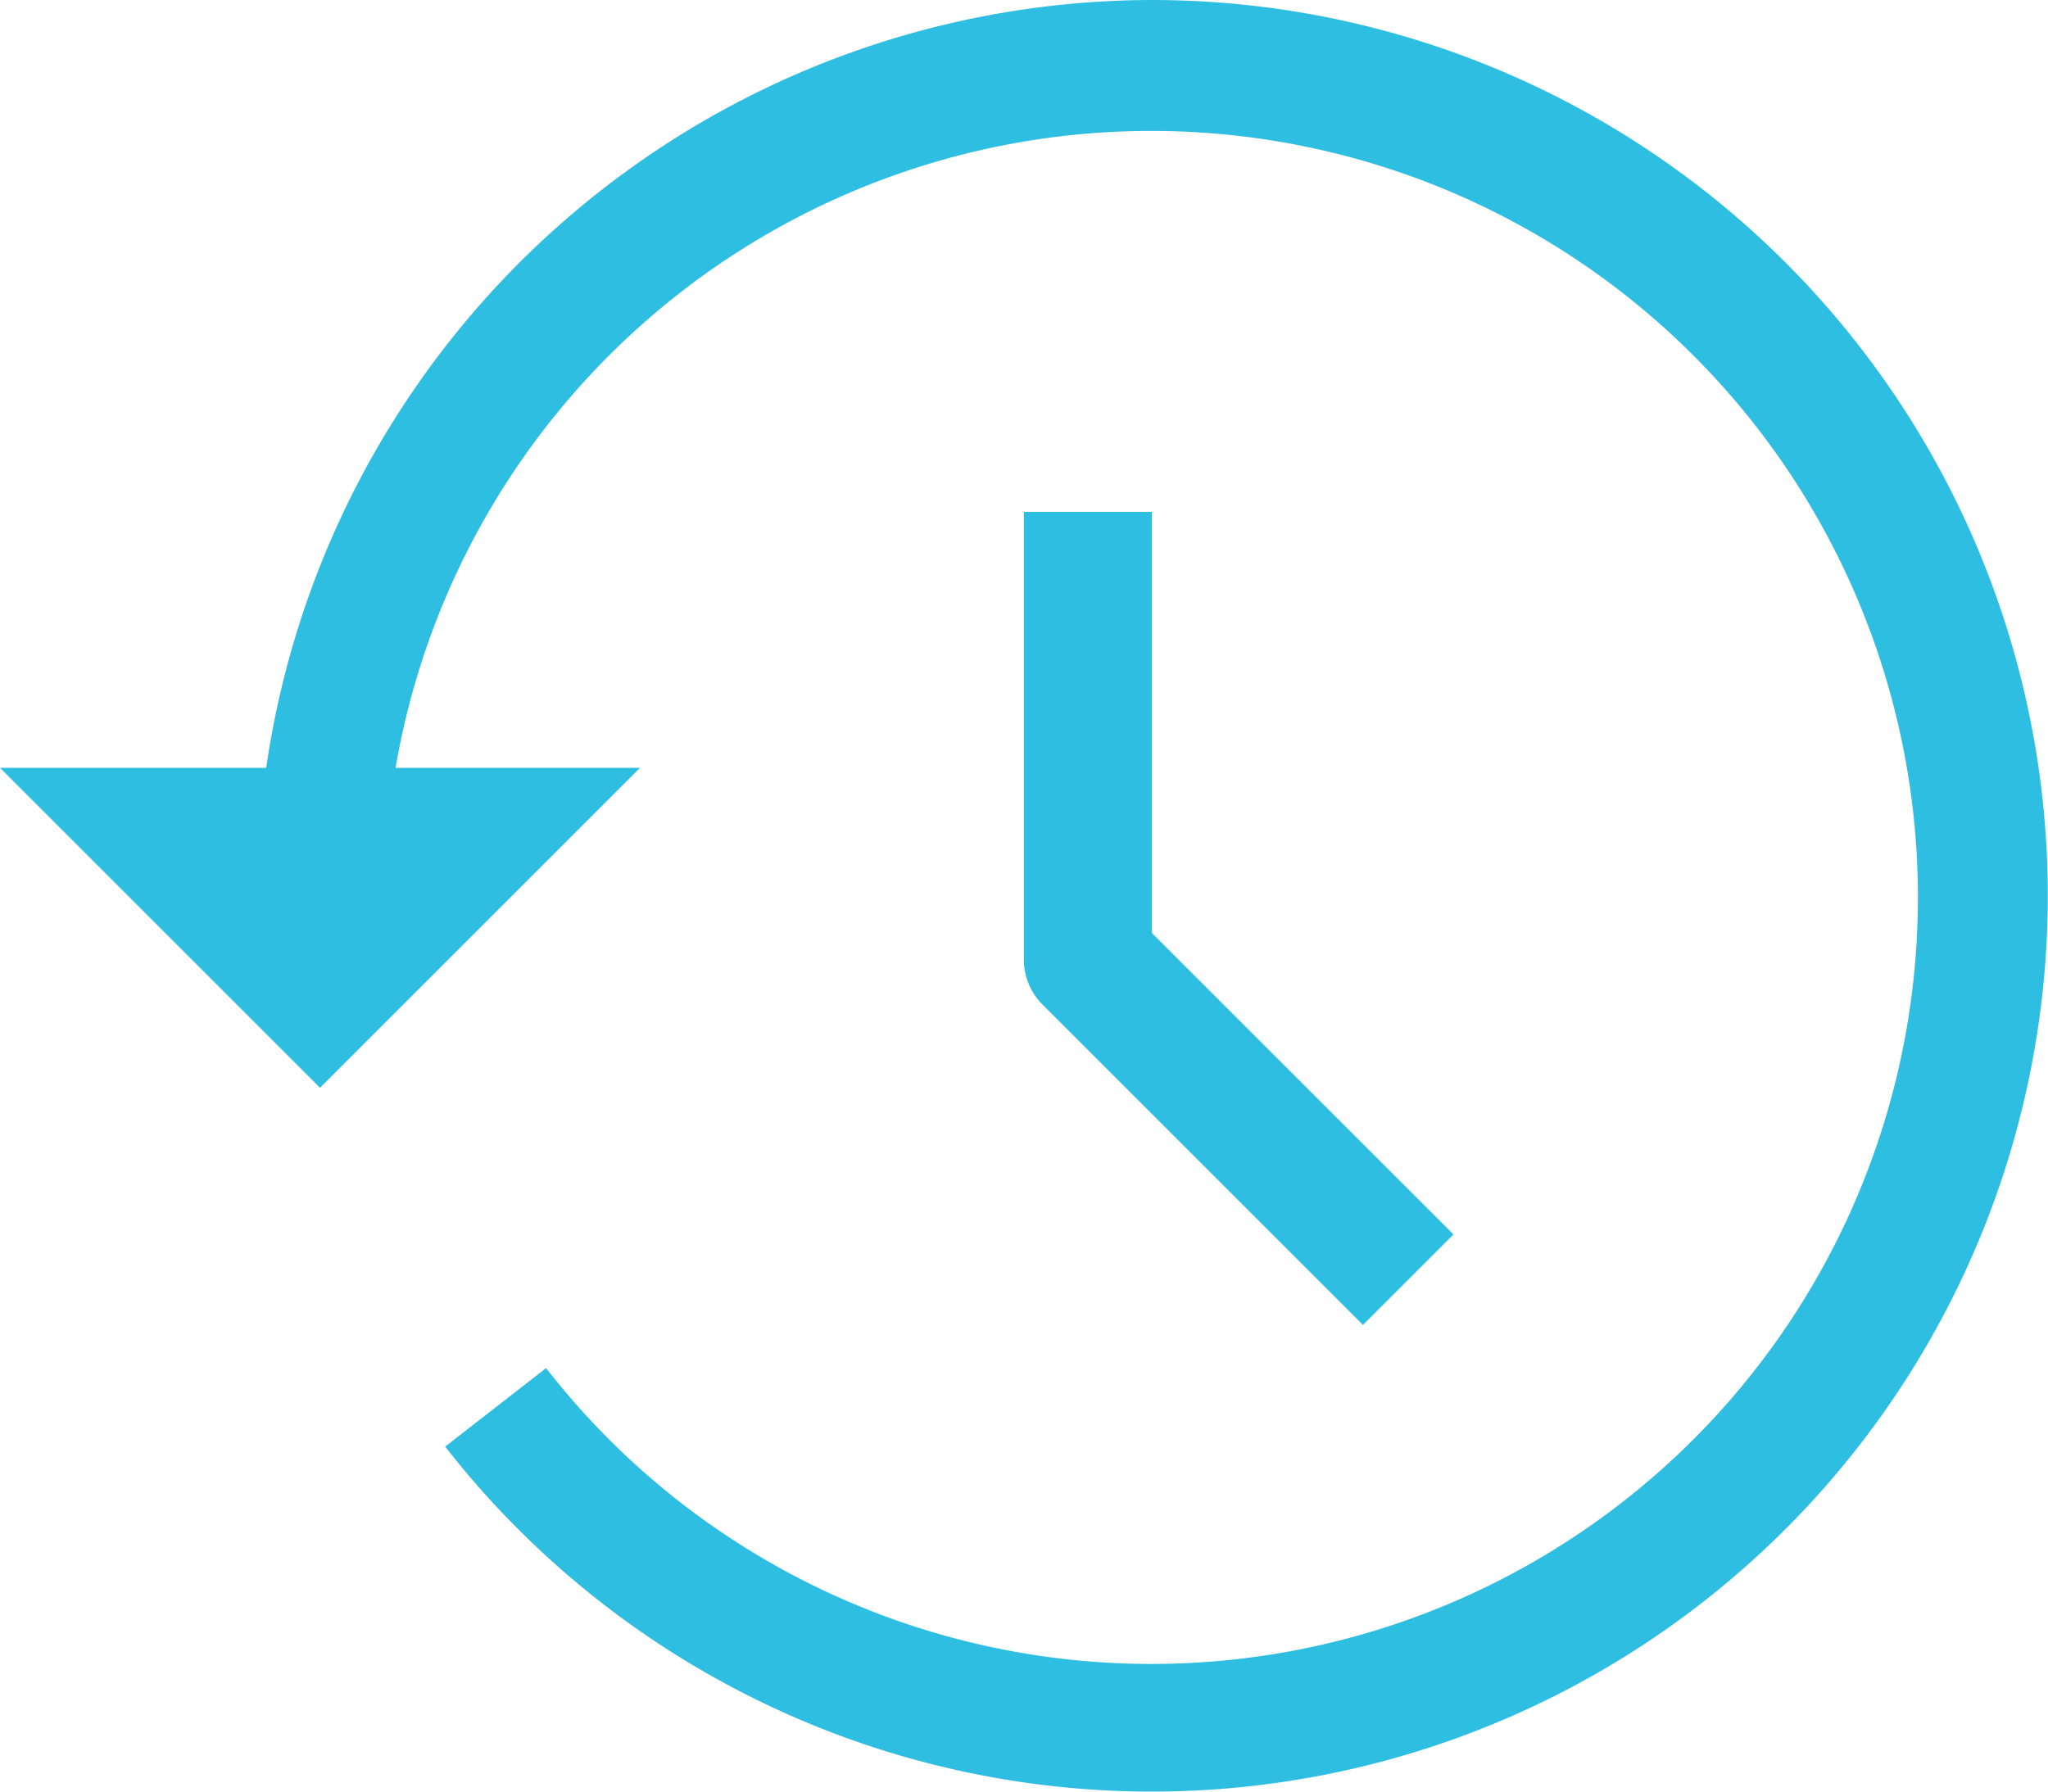 <svg height="27.384" viewBox="0 0 31.296 27.384" width="31.296" xmlns="http://www.w3.org/2000/svg"><g fill="#2ebee2" transform="translate(0 -34.445)"><path d="m275.484 172.228v6.842a.977.977 0 0 0 .287.691l4.895 4.894 1.383-1.383-4.608-4.607v-6.437z" transform="translate(-259.838 -129.959)"/><path d="m17.6 34.445a13.7 13.7 0 0 0 -13.532 11.736h-4.068l4.89 4.89 4.89-4.89h-3.735a11.716 11.716 0 1 1 2.3 9.175l-1.542 1.2a13.692 13.692 0 1 0 10.797-22.111z"/></g></svg>